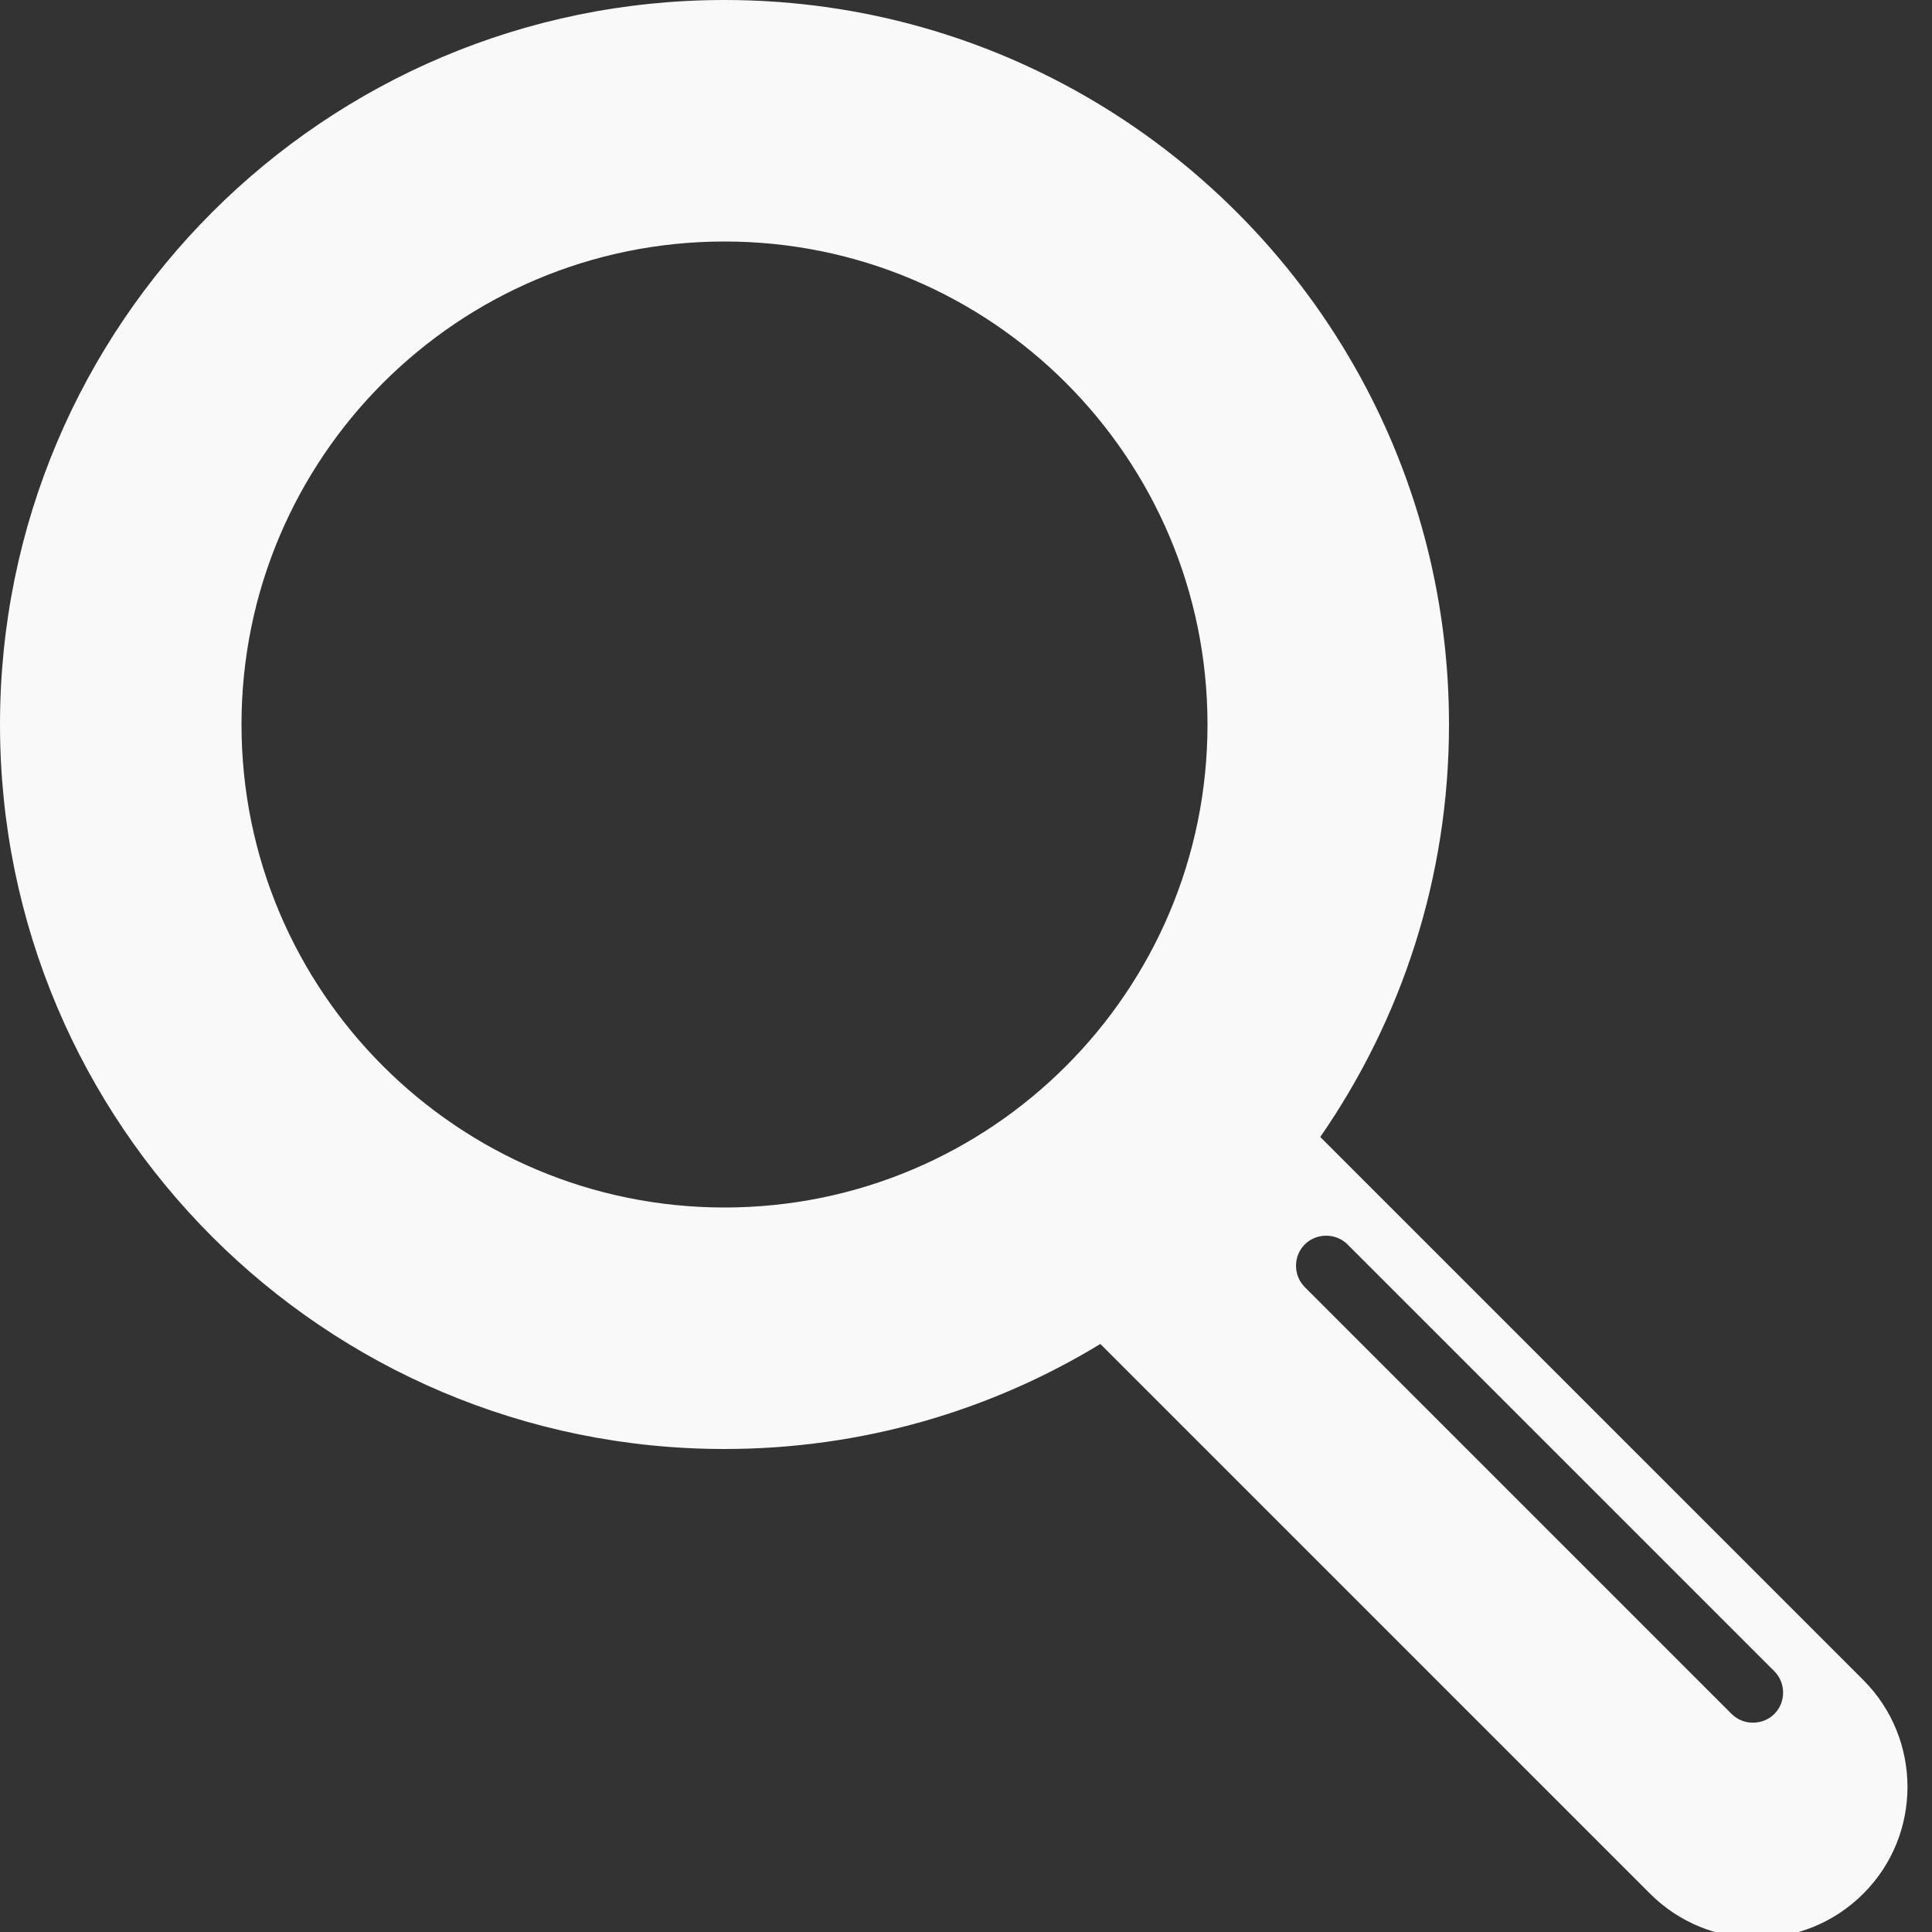 <?xml version="1.0" encoding="UTF-8" standalone="no"?>
<svg width="28px" height="28px" viewBox="0 0 28 28" version="1.1" xmlns="http://www.w3.org/2000/svg" xmlns:xlink="http://www.w3.org/1999/xlink" xmlns:sketch="http://www.bohemiancoding.com/sketch/ns">
    <rect x="0" y="0" width="28" height="28" fill="#333333" stroke="none"/>
    <!-- Generator: Sketch 3.0.2 (7799) - http://www.bohemiancoding.com/sketch -->
    <title>Artboard 1</title>
    <description>Created with Sketch.</description>
    <defs></defs>
    <g id="Page-1" stroke="none" stroke-width="1" fill="none" fill-rule="evenodd" sketch:type="MSPage">
        <g id="Artboard-1" sketch:type="MSArtboardGroup" fill="#F9F9F9">
            <path d="M15.947,19.478 C14.359,20.444 12.494,21 10.5,21 C4.701,21 0,16.299 0,10.5 C0,4.701 4.701,0 10.5,0 C14.54,0 18.047,2.282 19.803,5.627 C20.568,7.083 21,8.741 21,10.5 C21,12.721 20.31,14.781 19.134,16.478 L27.004,24.348 C27.856,25.2 27.86,26.589 27.006,27.443 C26.146,28.304 24.766,28.297 23.911,27.442 L15.947,19.478 L15.947,19.478 L15.947,19.478 Z M17.5,10.5 C17.5,6.634 14.366,3.5 10.5,3.5 C6.634,3.5 3.5,6.634 3.5,10.5 C3.5,14.366 6.634,17.5 10.5,17.5 C14.366,17.5 17.5,14.366 17.5,10.5 Z M18.91,18.035 C18.739,18.205 18.742,18.486 18.91,18.654 L25.096,24.84 C25.267,25.011 25.55,25.006 25.715,24.84 L25.715,24.84 C25.886,24.67 25.883,24.389 25.715,24.221 L19.529,18.035 C19.358,17.864 19.075,17.869 18.91,18.035 L18.91,18.035 Z" id="Path-9" sketch:type="MSShapeGroup"></path>
        </g>
    </g>
</svg>